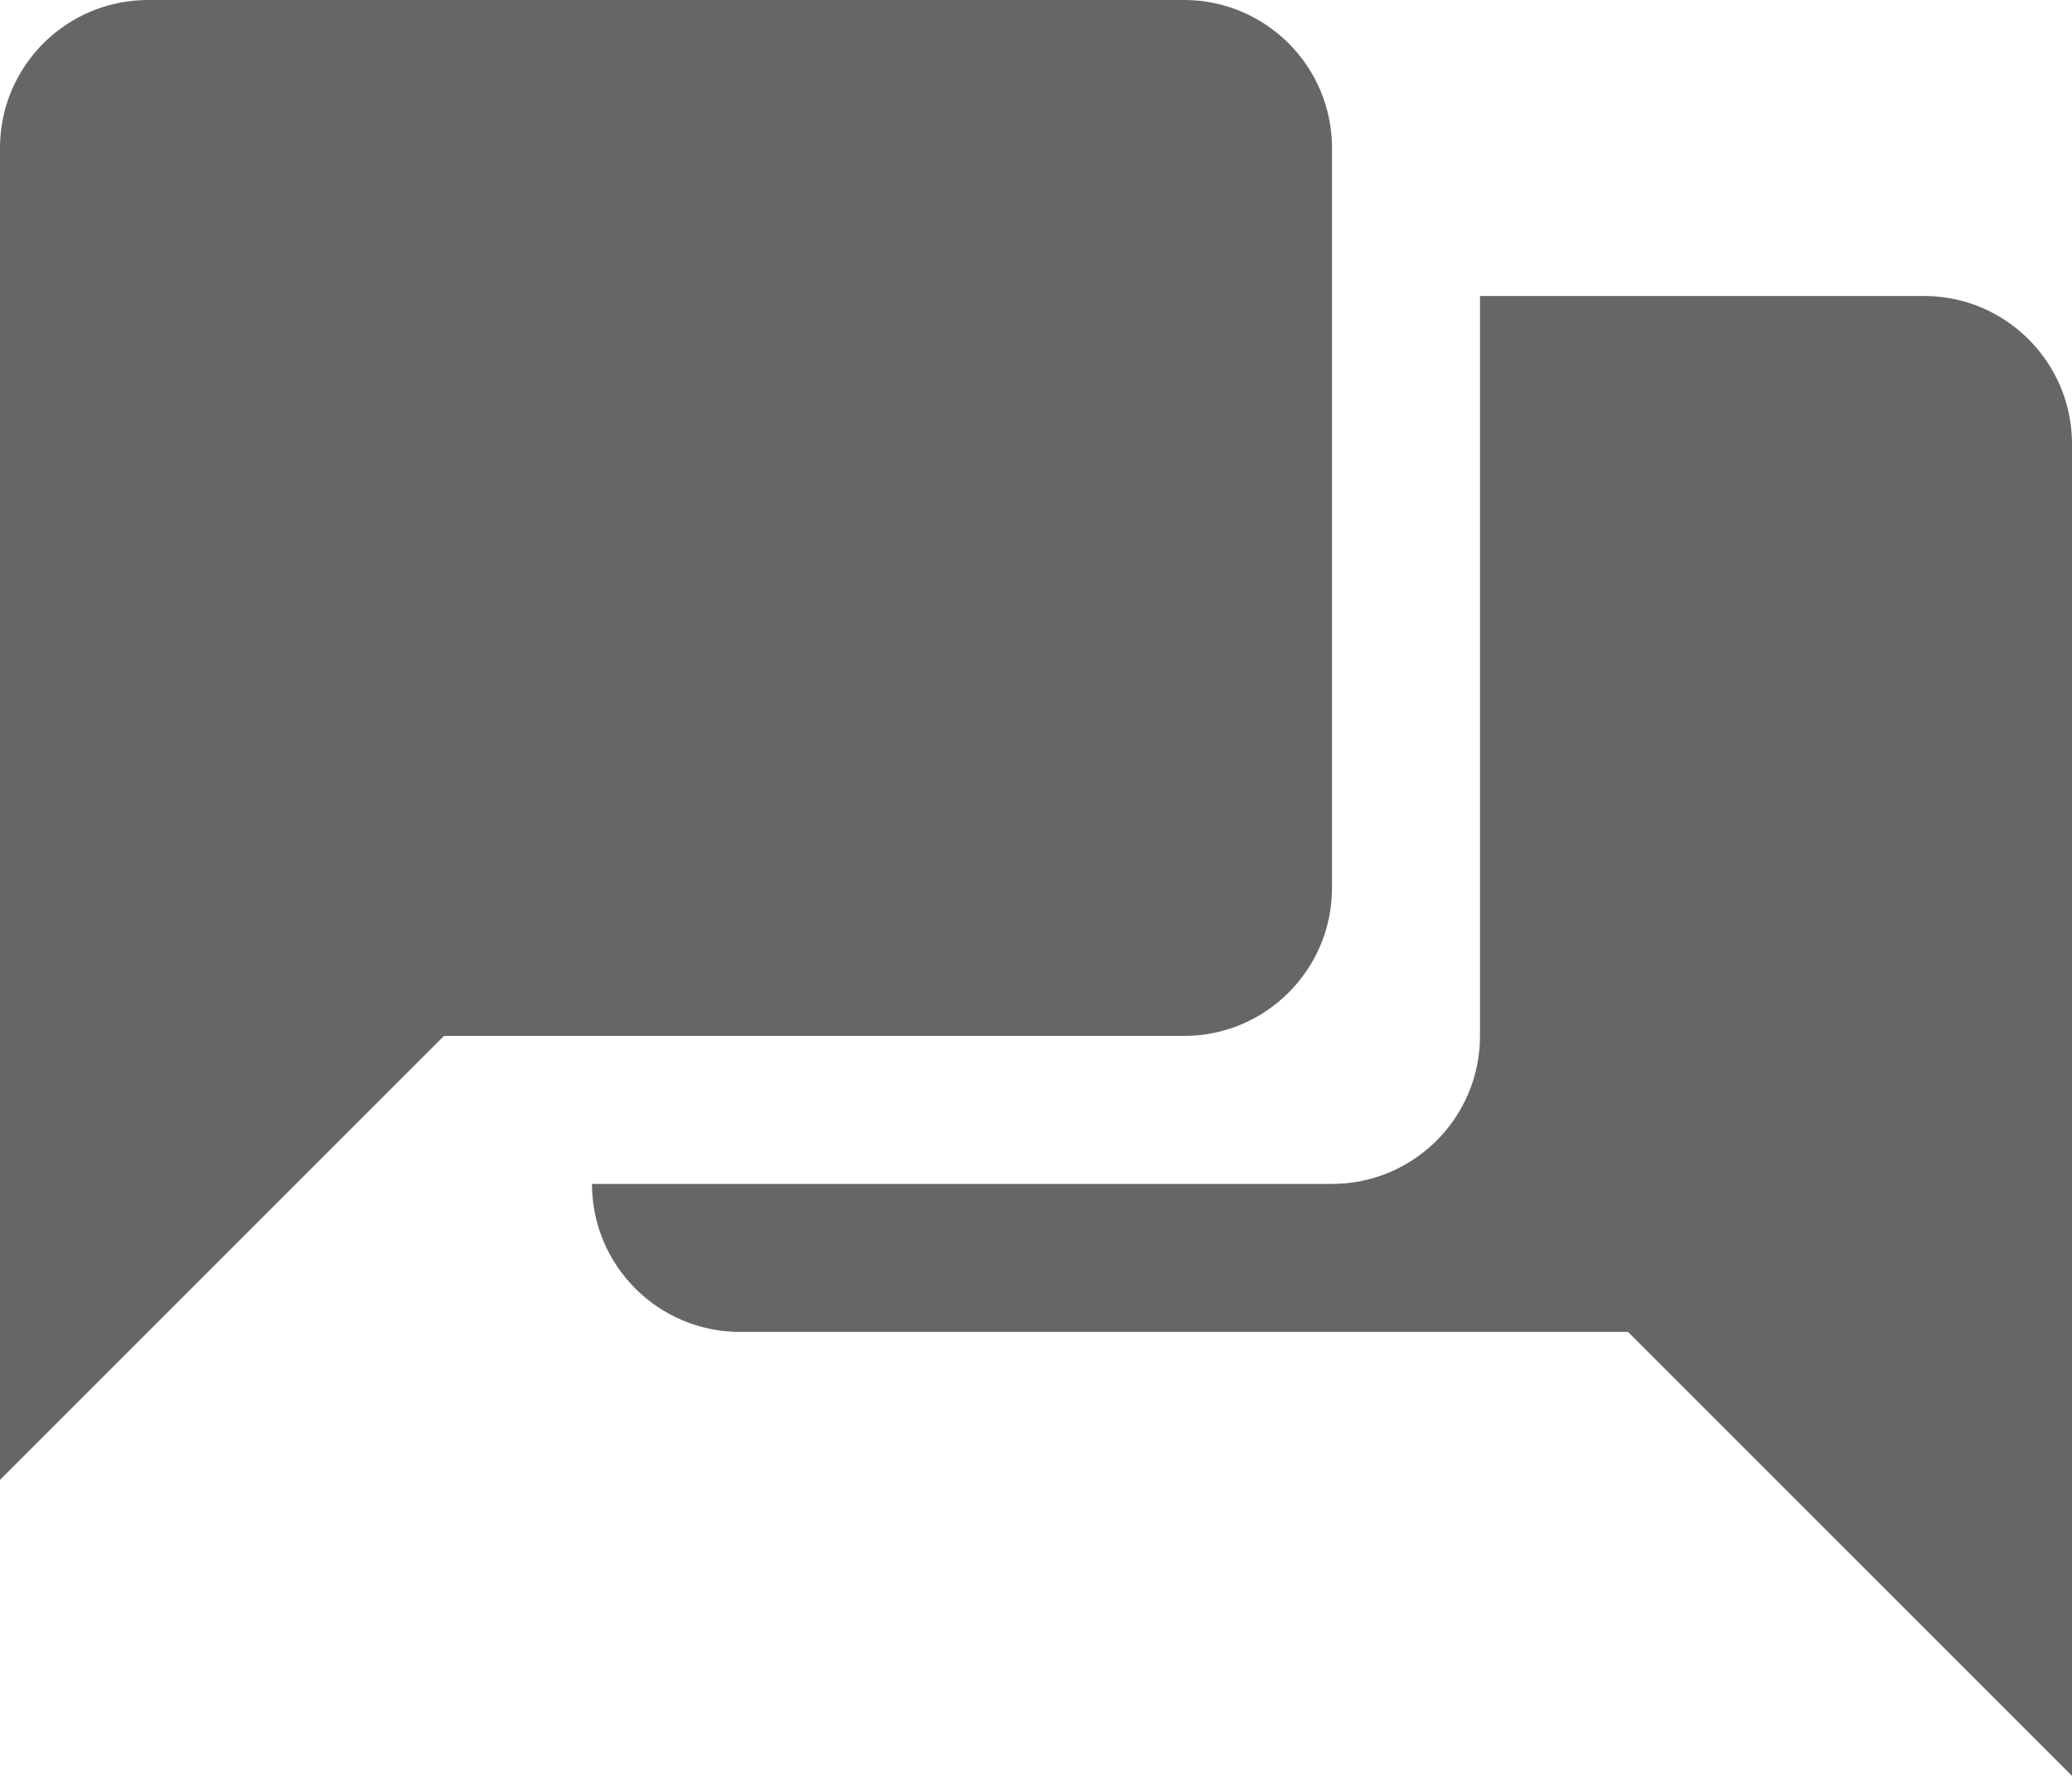 <?xml version="1.0" encoding="UTF-8"?>
<svg width="14px" height="12px" viewBox="0 0 14 12" version="1.1" xmlns="http://www.w3.org/2000/svg" xmlns:xlink="http://www.w3.org/1999/xlink">
    <!-- Generator: Sketch 48.2 (47327) - http://www.bohemiancoding.com/sketch -->
    <title>Group 8</title>
    <desc>Created with Sketch.</desc>
    <defs></defs>
    <g id="bookmaker" stroke="none" stroke-width="1" fill="none" fill-rule="evenodd" transform="translate(-1193, -447)" opacity="0.6">
        <g id="Group-8" transform="translate(1192, 445)">
            <rect id="Rectangle-40" x="0" y="0" width="16" height="16"></rect>
            <path d="M4,9 L1,12 L1,9 L1,3 C1,2.448 1.448,2 2,2 L9,2 C9.552,2 10,2.448 10,3 L10,8 C10,8.552 9.552,9 9,9 L4,9 Z M11,4 L14,4 C14.552,4 15,4.448 15,5 L15,11 L15,14 L12,11 L6,11 C5.448,11 5,10.552 5,10 L10,10 C10.552,10 11,9.552 11,9 L11,4 Z" id="Combined-Shape" fill="#000000"></path>
        </g>
    </g>
</svg>